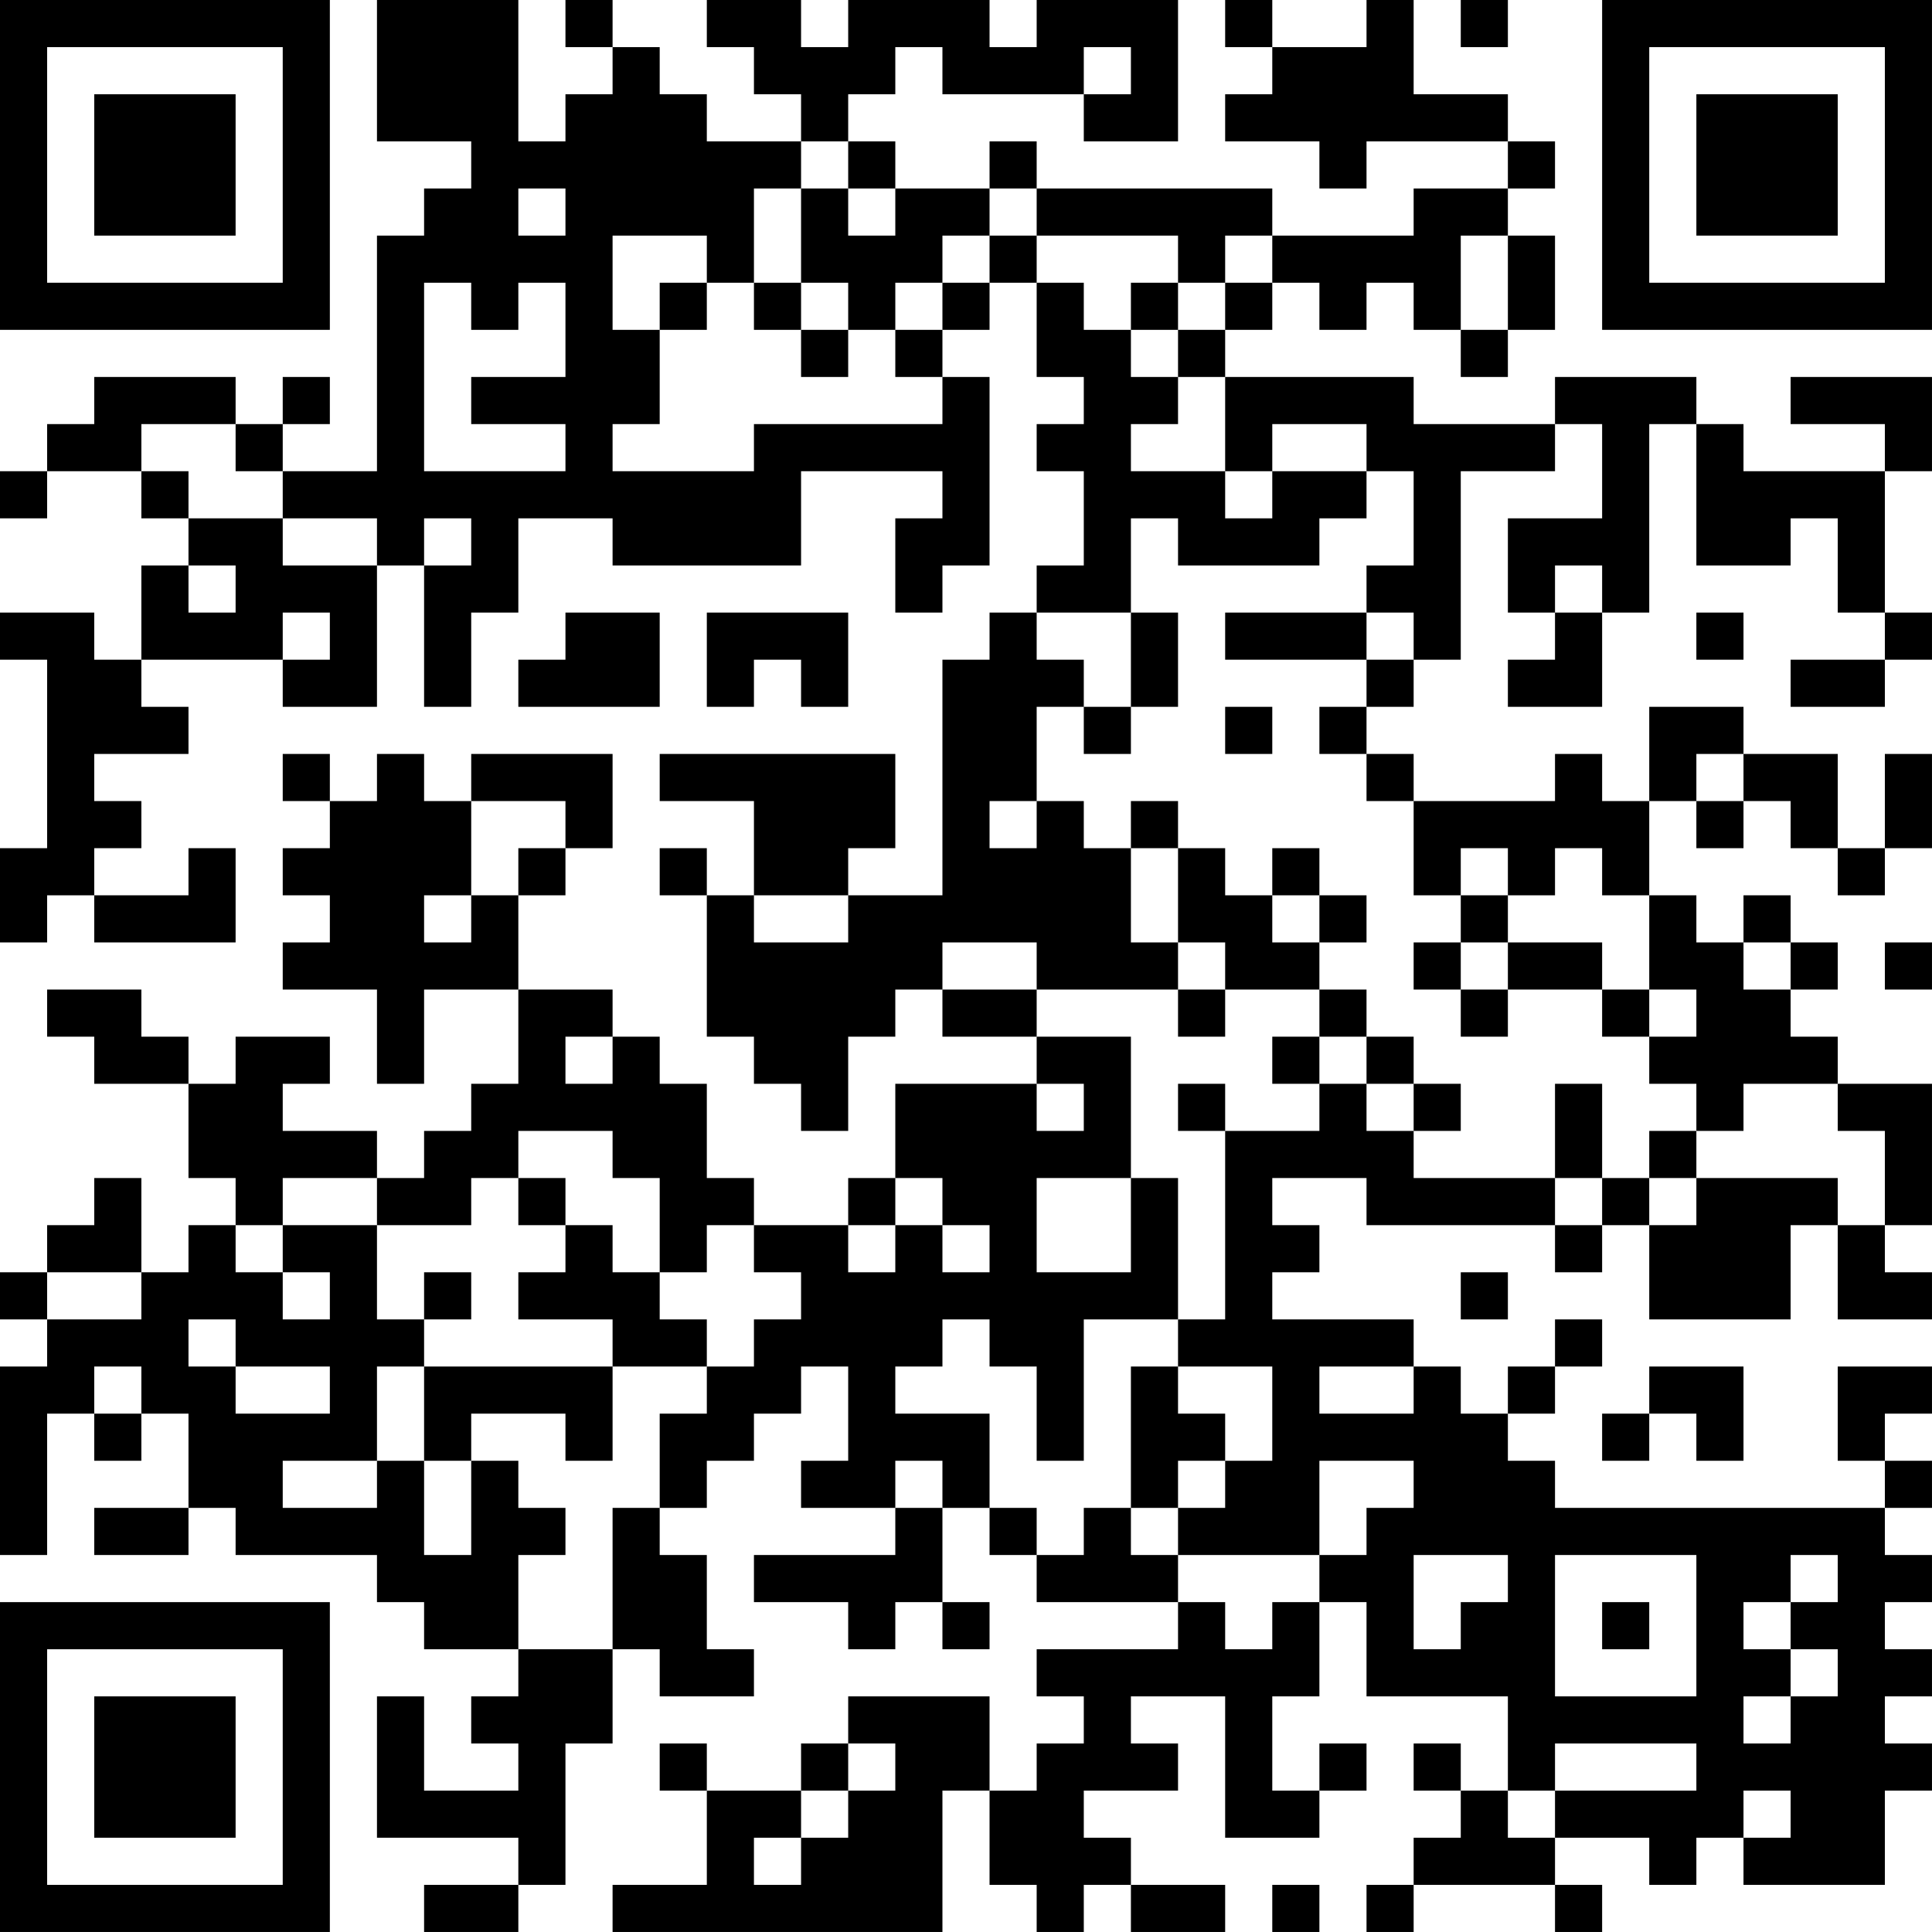 <?xml version="1.0" encoding="UTF-8"?>
<svg xmlns="http://www.w3.org/2000/svg" version="1.1" width="200" height="200" viewBox="0 0 200 200"><rect x="0" y="0" width="200" height="200" fill="#ffffff"/><g transform="scale(4.878)"><g transform="translate(0,0)"><path fill-rule="evenodd" d="M8 0L8 3L10 3L10 4L9 4L9 5L8 5L8 10L6 10L6 9L7 9L7 8L6 8L6 9L5 9L5 8L2 8L2 9L1 9L1 10L0 10L0 11L1 11L1 10L3 10L3 11L4 11L4 12L3 12L3 14L2 14L2 13L0 13L0 14L1 14L1 18L0 18L0 20L1 20L1 19L2 19L2 20L5 20L5 18L4 18L4 19L2 19L2 18L3 18L3 17L2 17L2 16L4 16L4 15L3 15L3 14L6 14L6 15L8 15L8 12L9 12L9 15L10 15L10 13L11 13L11 11L13 11L13 12L17 12L17 10L20 10L20 11L19 11L19 13L20 13L20 12L21 12L21 8L20 8L20 7L21 7L21 6L22 6L22 8L23 8L23 9L22 9L22 10L23 10L23 12L22 12L22 13L21 13L21 14L20 14L20 19L18 19L18 18L19 18L19 16L14 16L14 17L16 17L16 19L15 19L15 18L14 18L14 19L15 19L15 22L16 22L16 23L17 23L17 24L18 24L18 22L19 22L19 21L20 21L20 22L22 22L22 23L19 23L19 25L18 25L18 26L16 26L16 25L15 25L15 23L14 23L14 22L13 22L13 21L11 21L11 19L12 19L12 18L13 18L13 16L10 16L10 17L9 17L9 16L8 16L8 17L7 17L7 16L6 16L6 17L7 17L7 18L6 18L6 19L7 19L7 20L6 20L6 21L8 21L8 23L9 23L9 21L11 21L11 23L10 23L10 24L9 24L9 25L8 25L8 24L6 24L6 23L7 23L7 22L5 22L5 23L4 23L4 22L3 22L3 21L1 21L1 22L2 22L2 23L4 23L4 25L5 25L5 26L4 26L4 27L3 27L3 25L2 25L2 26L1 26L1 27L0 27L0 28L1 28L1 29L0 29L0 33L1 33L1 30L2 30L2 31L3 31L3 30L4 30L4 32L2 32L2 33L4 33L4 32L5 32L5 33L8 33L8 34L9 34L9 35L11 35L11 36L10 36L10 37L11 37L11 38L9 38L9 36L8 36L8 39L11 39L11 40L9 40L9 41L11 41L11 40L12 40L12 37L13 37L13 35L14 35L14 36L16 36L16 35L15 35L15 33L14 33L14 32L15 32L15 31L16 31L16 30L17 30L17 29L18 29L18 31L17 31L17 32L19 32L19 33L16 33L16 34L18 34L18 35L19 35L19 34L20 34L20 35L21 35L21 34L20 34L20 32L21 32L21 33L22 33L22 34L25 34L25 35L22 35L22 36L23 36L23 37L22 37L22 38L21 38L21 36L18 36L18 37L17 37L17 38L15 38L15 37L14 37L14 38L15 38L15 40L13 40L13 41L20 41L20 38L21 38L21 40L22 40L22 41L23 41L23 40L24 40L24 41L26 41L26 40L24 40L24 39L23 39L23 38L25 38L25 37L24 37L24 36L26 36L26 39L28 39L28 38L29 38L29 37L28 37L28 38L27 38L27 36L28 36L28 34L29 34L29 36L32 36L32 38L31 38L31 37L30 37L30 38L31 38L31 39L30 39L30 40L29 40L29 41L30 41L30 40L33 40L33 41L34 41L34 40L33 40L33 39L35 39L35 40L36 40L36 39L37 39L37 40L40 40L40 38L41 38L41 37L40 37L40 36L41 36L41 35L40 35L40 34L41 34L41 33L40 33L40 32L41 32L41 31L40 31L40 30L41 30L41 29L39 29L39 31L40 31L40 32L33 32L33 31L32 31L32 30L33 30L33 29L34 29L34 28L33 28L33 29L32 29L32 30L31 30L31 29L30 29L30 28L27 28L27 27L28 27L28 26L27 26L27 25L29 25L29 26L33 26L33 27L34 27L34 26L35 26L35 28L38 28L38 26L39 26L39 28L41 28L41 27L40 27L40 26L41 26L41 23L39 23L39 22L38 22L38 21L39 21L39 20L38 20L38 19L37 19L37 20L36 20L36 19L35 19L35 17L36 17L36 18L37 18L37 17L38 17L38 18L39 18L39 19L40 19L40 18L41 18L41 16L40 16L40 18L39 18L39 16L37 16L37 15L35 15L35 17L34 17L34 16L33 16L33 17L30 17L30 16L29 16L29 15L30 15L30 14L31 14L31 10L33 10L33 9L34 9L34 11L32 11L32 13L33 13L33 14L32 14L32 15L34 15L34 13L35 13L35 9L36 9L36 12L38 12L38 11L39 11L39 13L40 13L40 14L38 14L38 15L40 15L40 14L41 14L41 13L40 13L40 10L41 10L41 8L38 8L38 9L40 9L40 10L37 10L37 9L36 9L36 8L33 8L33 9L30 9L30 8L26 8L26 7L27 7L27 6L28 6L28 7L29 7L29 6L30 6L30 7L31 7L31 8L32 8L32 7L33 7L33 5L32 5L32 4L33 4L33 3L32 3L32 2L30 2L30 0L29 0L29 1L27 1L27 0L26 0L26 1L27 1L27 2L26 2L26 3L28 3L28 4L29 4L29 3L32 3L32 4L30 4L30 5L27 5L27 4L22 4L22 3L21 3L21 4L19 4L19 3L18 3L18 2L19 2L19 1L20 1L20 2L23 2L23 3L25 3L25 0L22 0L22 1L21 1L21 0L18 0L18 1L17 1L17 0L15 0L15 1L16 1L16 2L17 2L17 3L15 3L15 2L14 2L14 1L13 1L13 0L12 0L12 1L13 1L13 2L12 2L12 3L11 3L11 0ZM31 0L31 1L32 1L32 0ZM23 1L23 2L24 2L24 1ZM17 3L17 4L16 4L16 6L15 6L15 5L13 5L13 7L14 7L14 9L13 9L13 10L16 10L16 9L20 9L20 8L19 8L19 7L20 7L20 6L21 6L21 5L22 5L22 6L23 6L23 7L24 7L24 8L25 8L25 9L24 9L24 10L26 10L26 11L27 11L27 10L29 10L29 11L28 11L28 12L25 12L25 11L24 11L24 13L22 13L22 14L23 14L23 15L22 15L22 17L21 17L21 18L22 18L22 17L23 17L23 18L24 18L24 20L25 20L25 21L22 21L22 20L20 20L20 21L22 21L22 22L24 22L24 25L22 25L22 27L24 27L24 25L25 25L25 28L23 28L23 31L22 31L22 29L21 29L21 28L20 28L20 29L19 29L19 30L21 30L21 32L22 32L22 33L23 33L23 32L24 32L24 33L25 33L25 34L26 34L26 35L27 35L27 34L28 34L28 33L29 33L29 32L30 32L30 31L28 31L28 33L25 33L25 32L26 32L26 31L27 31L27 29L25 29L25 28L26 28L26 24L28 24L28 23L29 23L29 24L30 24L30 25L33 25L33 26L34 26L34 25L35 25L35 26L36 26L36 25L39 25L39 26L40 26L40 24L39 24L39 23L37 23L37 24L36 24L36 23L35 23L35 22L36 22L36 21L35 21L35 19L34 19L34 18L33 18L33 19L32 19L32 18L31 18L31 19L30 19L30 17L29 17L29 16L28 16L28 15L29 15L29 14L30 14L30 13L29 13L29 12L30 12L30 10L29 10L29 9L27 9L27 10L26 10L26 8L25 8L25 7L26 7L26 6L27 6L27 5L26 5L26 6L25 6L25 5L22 5L22 4L21 4L21 5L20 5L20 6L19 6L19 7L18 7L18 6L17 6L17 4L18 4L18 5L19 5L19 4L18 4L18 3ZM11 4L11 5L12 5L12 4ZM31 5L31 7L32 7L32 5ZM9 6L9 10L12 10L12 9L10 9L10 8L12 8L12 6L11 6L11 7L10 7L10 6ZM14 6L14 7L15 7L15 6ZM16 6L16 7L17 7L17 8L18 8L18 7L17 7L17 6ZM24 6L24 7L25 7L25 6ZM3 9L3 10L4 10L4 11L6 11L6 12L8 12L8 11L6 11L6 10L5 10L5 9ZM9 11L9 12L10 12L10 11ZM4 12L4 13L5 13L5 12ZM33 12L33 13L34 13L34 12ZM6 13L6 14L7 14L7 13ZM12 13L12 14L11 14L11 15L14 15L14 13ZM15 13L15 15L16 15L16 14L17 14L17 15L18 15L18 13ZM24 13L24 15L23 15L23 16L24 16L24 15L25 15L25 13ZM26 13L26 14L29 14L29 13ZM36 13L36 14L37 14L37 13ZM26 15L26 16L27 16L27 15ZM36 16L36 17L37 17L37 16ZM10 17L10 19L9 19L9 20L10 20L10 19L11 19L11 18L12 18L12 17ZM24 17L24 18L25 18L25 20L26 20L26 21L25 21L25 22L26 22L26 21L28 21L28 22L27 22L27 23L28 23L28 22L29 22L29 23L30 23L30 24L31 24L31 23L30 23L30 22L29 22L29 21L28 21L28 20L29 20L29 19L28 19L28 18L27 18L27 19L26 19L26 18L25 18L25 17ZM16 19L16 20L18 20L18 19ZM27 19L27 20L28 20L28 19ZM31 19L31 20L30 20L30 21L31 21L31 22L32 22L32 21L34 21L34 22L35 22L35 21L34 21L34 20L32 20L32 19ZM31 20L31 21L32 21L32 20ZM37 20L37 21L38 21L38 20ZM40 20L40 21L41 21L41 20ZM12 22L12 23L13 23L13 22ZM22 23L22 24L23 24L23 23ZM25 23L25 24L26 24L26 23ZM33 23L33 25L34 25L34 23ZM11 24L11 25L10 25L10 26L8 26L8 25L6 25L6 26L5 26L5 27L6 27L6 28L7 28L7 27L6 27L6 26L8 26L8 28L9 28L9 29L8 29L8 31L6 31L6 32L8 32L8 31L9 31L9 33L10 33L10 31L11 31L11 32L12 32L12 33L11 33L11 35L13 35L13 32L14 32L14 30L15 30L15 29L16 29L16 28L17 28L17 27L16 27L16 26L15 26L15 27L14 27L14 25L13 25L13 24ZM35 24L35 25L36 25L36 24ZM11 25L11 26L12 26L12 27L11 27L11 28L13 28L13 29L9 29L9 31L10 31L10 30L12 30L12 31L13 31L13 29L15 29L15 28L14 28L14 27L13 27L13 26L12 26L12 25ZM19 25L19 26L18 26L18 27L19 27L19 26L20 26L20 27L21 27L21 26L20 26L20 25ZM1 27L1 28L3 28L3 27ZM9 27L9 28L10 28L10 27ZM31 27L31 28L32 28L32 27ZM4 28L4 29L5 29L5 30L7 30L7 29L5 29L5 28ZM2 29L2 30L3 30L3 29ZM24 29L24 32L25 32L25 31L26 31L26 30L25 30L25 29ZM28 29L28 30L30 30L30 29ZM35 29L35 30L34 30L34 31L35 31L35 30L36 30L36 31L37 31L37 29ZM19 31L19 32L20 32L20 31ZM30 33L30 35L31 35L31 34L32 34L32 33ZM33 33L33 36L36 36L36 33ZM38 33L38 34L37 34L37 35L38 35L38 36L37 36L37 37L38 37L38 36L39 36L39 35L38 35L38 34L39 34L39 33ZM34 34L34 35L35 35L35 34ZM18 37L18 38L17 38L17 39L16 39L16 40L17 40L17 39L18 39L18 38L19 38L19 37ZM33 37L33 38L32 38L32 39L33 39L33 38L36 38L36 37ZM37 38L37 39L38 39L38 38ZM27 40L27 41L28 41L28 40ZM0 0L0 7L7 7L7 0ZM1 1L1 6L6 6L6 1ZM2 2L2 5L5 5L5 2ZM34 0L34 7L41 7L41 0ZM35 1L35 6L40 6L40 1ZM36 2L36 5L39 5L39 2ZM0 34L0 41L7 41L7 34ZM1 35L1 40L6 40L6 35ZM2 36L2 39L5 39L5 36Z" fill="#000000"/></g></g></svg>
